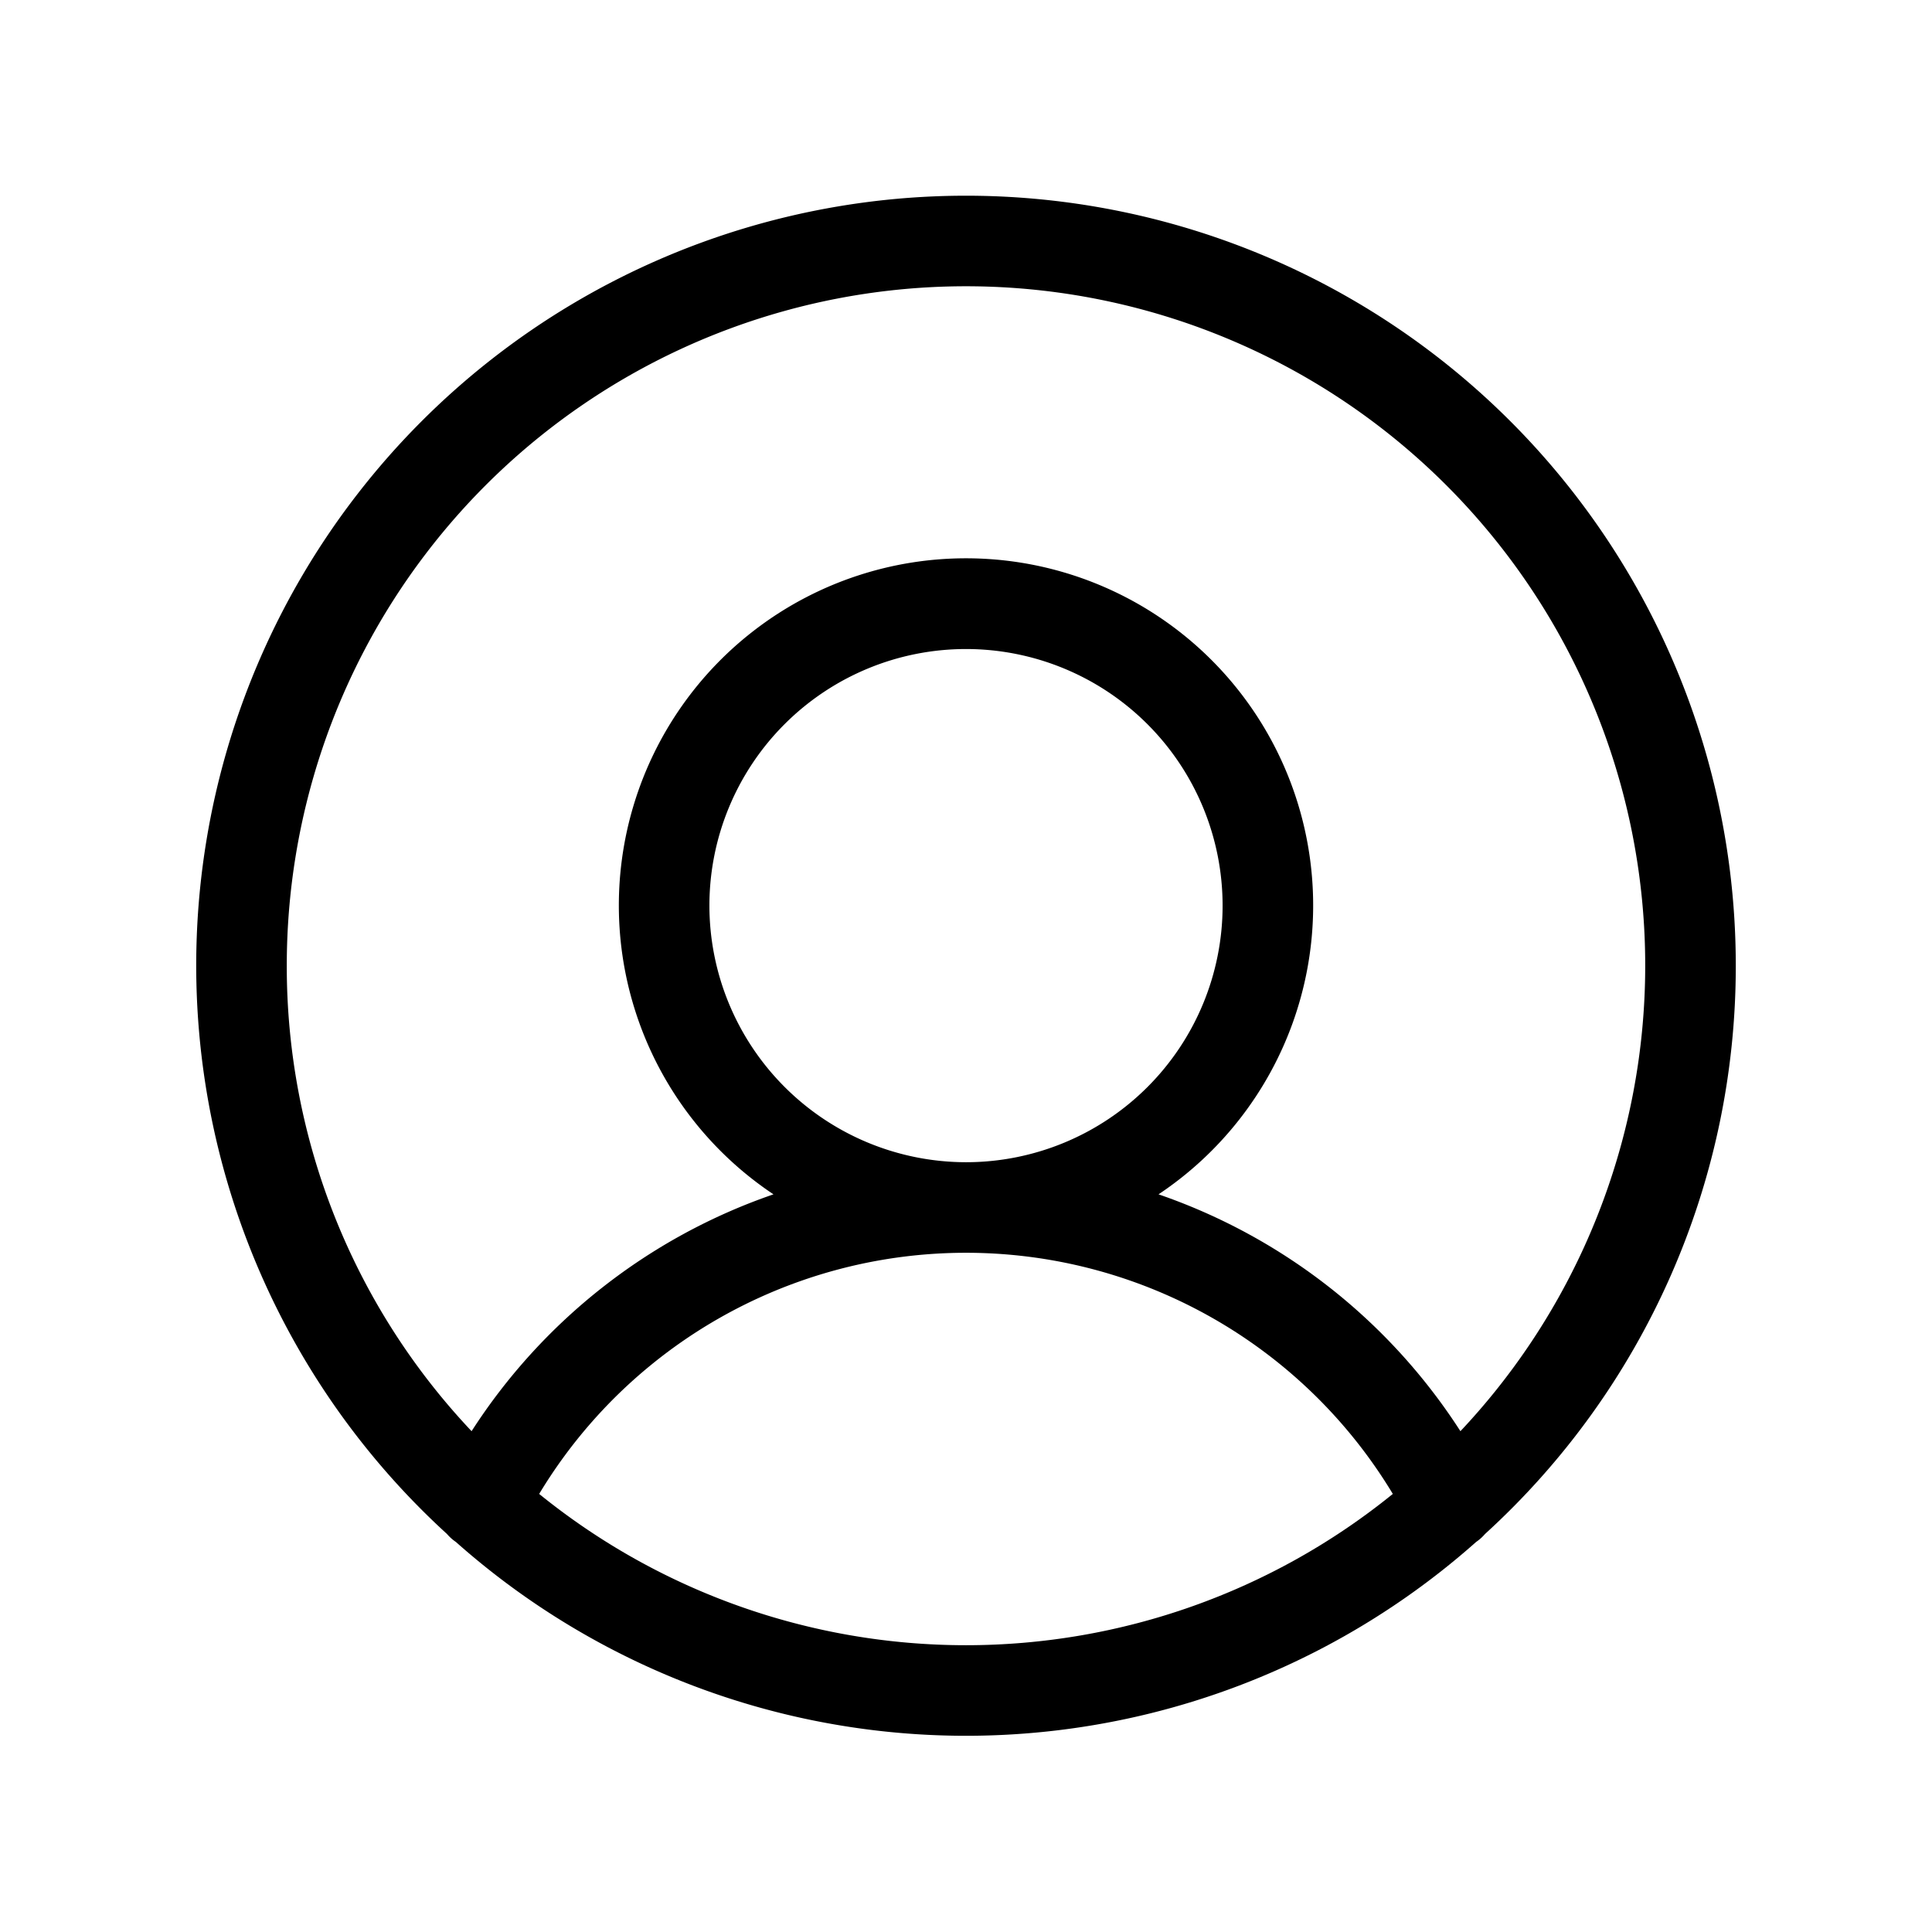 <svg id="Flat" xmlns="http://www.w3.org/2000/svg" viewBox="0 0 256 256">
  <path d="M230,128A102,102,0,1,0,59.227,203.26a5.962,5.962,0,0,0,1.177,1.055,101.789,101.789,0,0,0,135.196-.003,5.951,5.951,0,0,0,1.168-1.046A101.753,101.753,0,0,0,230,128ZM38,128a90,90,0,1,1,155.514,61.64,77.582,77.582,0,0,0-40.003-31.385,46,46,0,1,0-51.021,0,77.58,77.58,0,0,0-40.003,31.385A89.671,89.671,0,0,1,38,128Zm56-8a34,34,0,1,1,34,34A34.039,34.039,0,0,1,94,120ZM71.443,197.953a66.028,66.028,0,0,1,113.113 0,89.803,89.803,0,0,1-113.113-0Z"/>
</svg>
